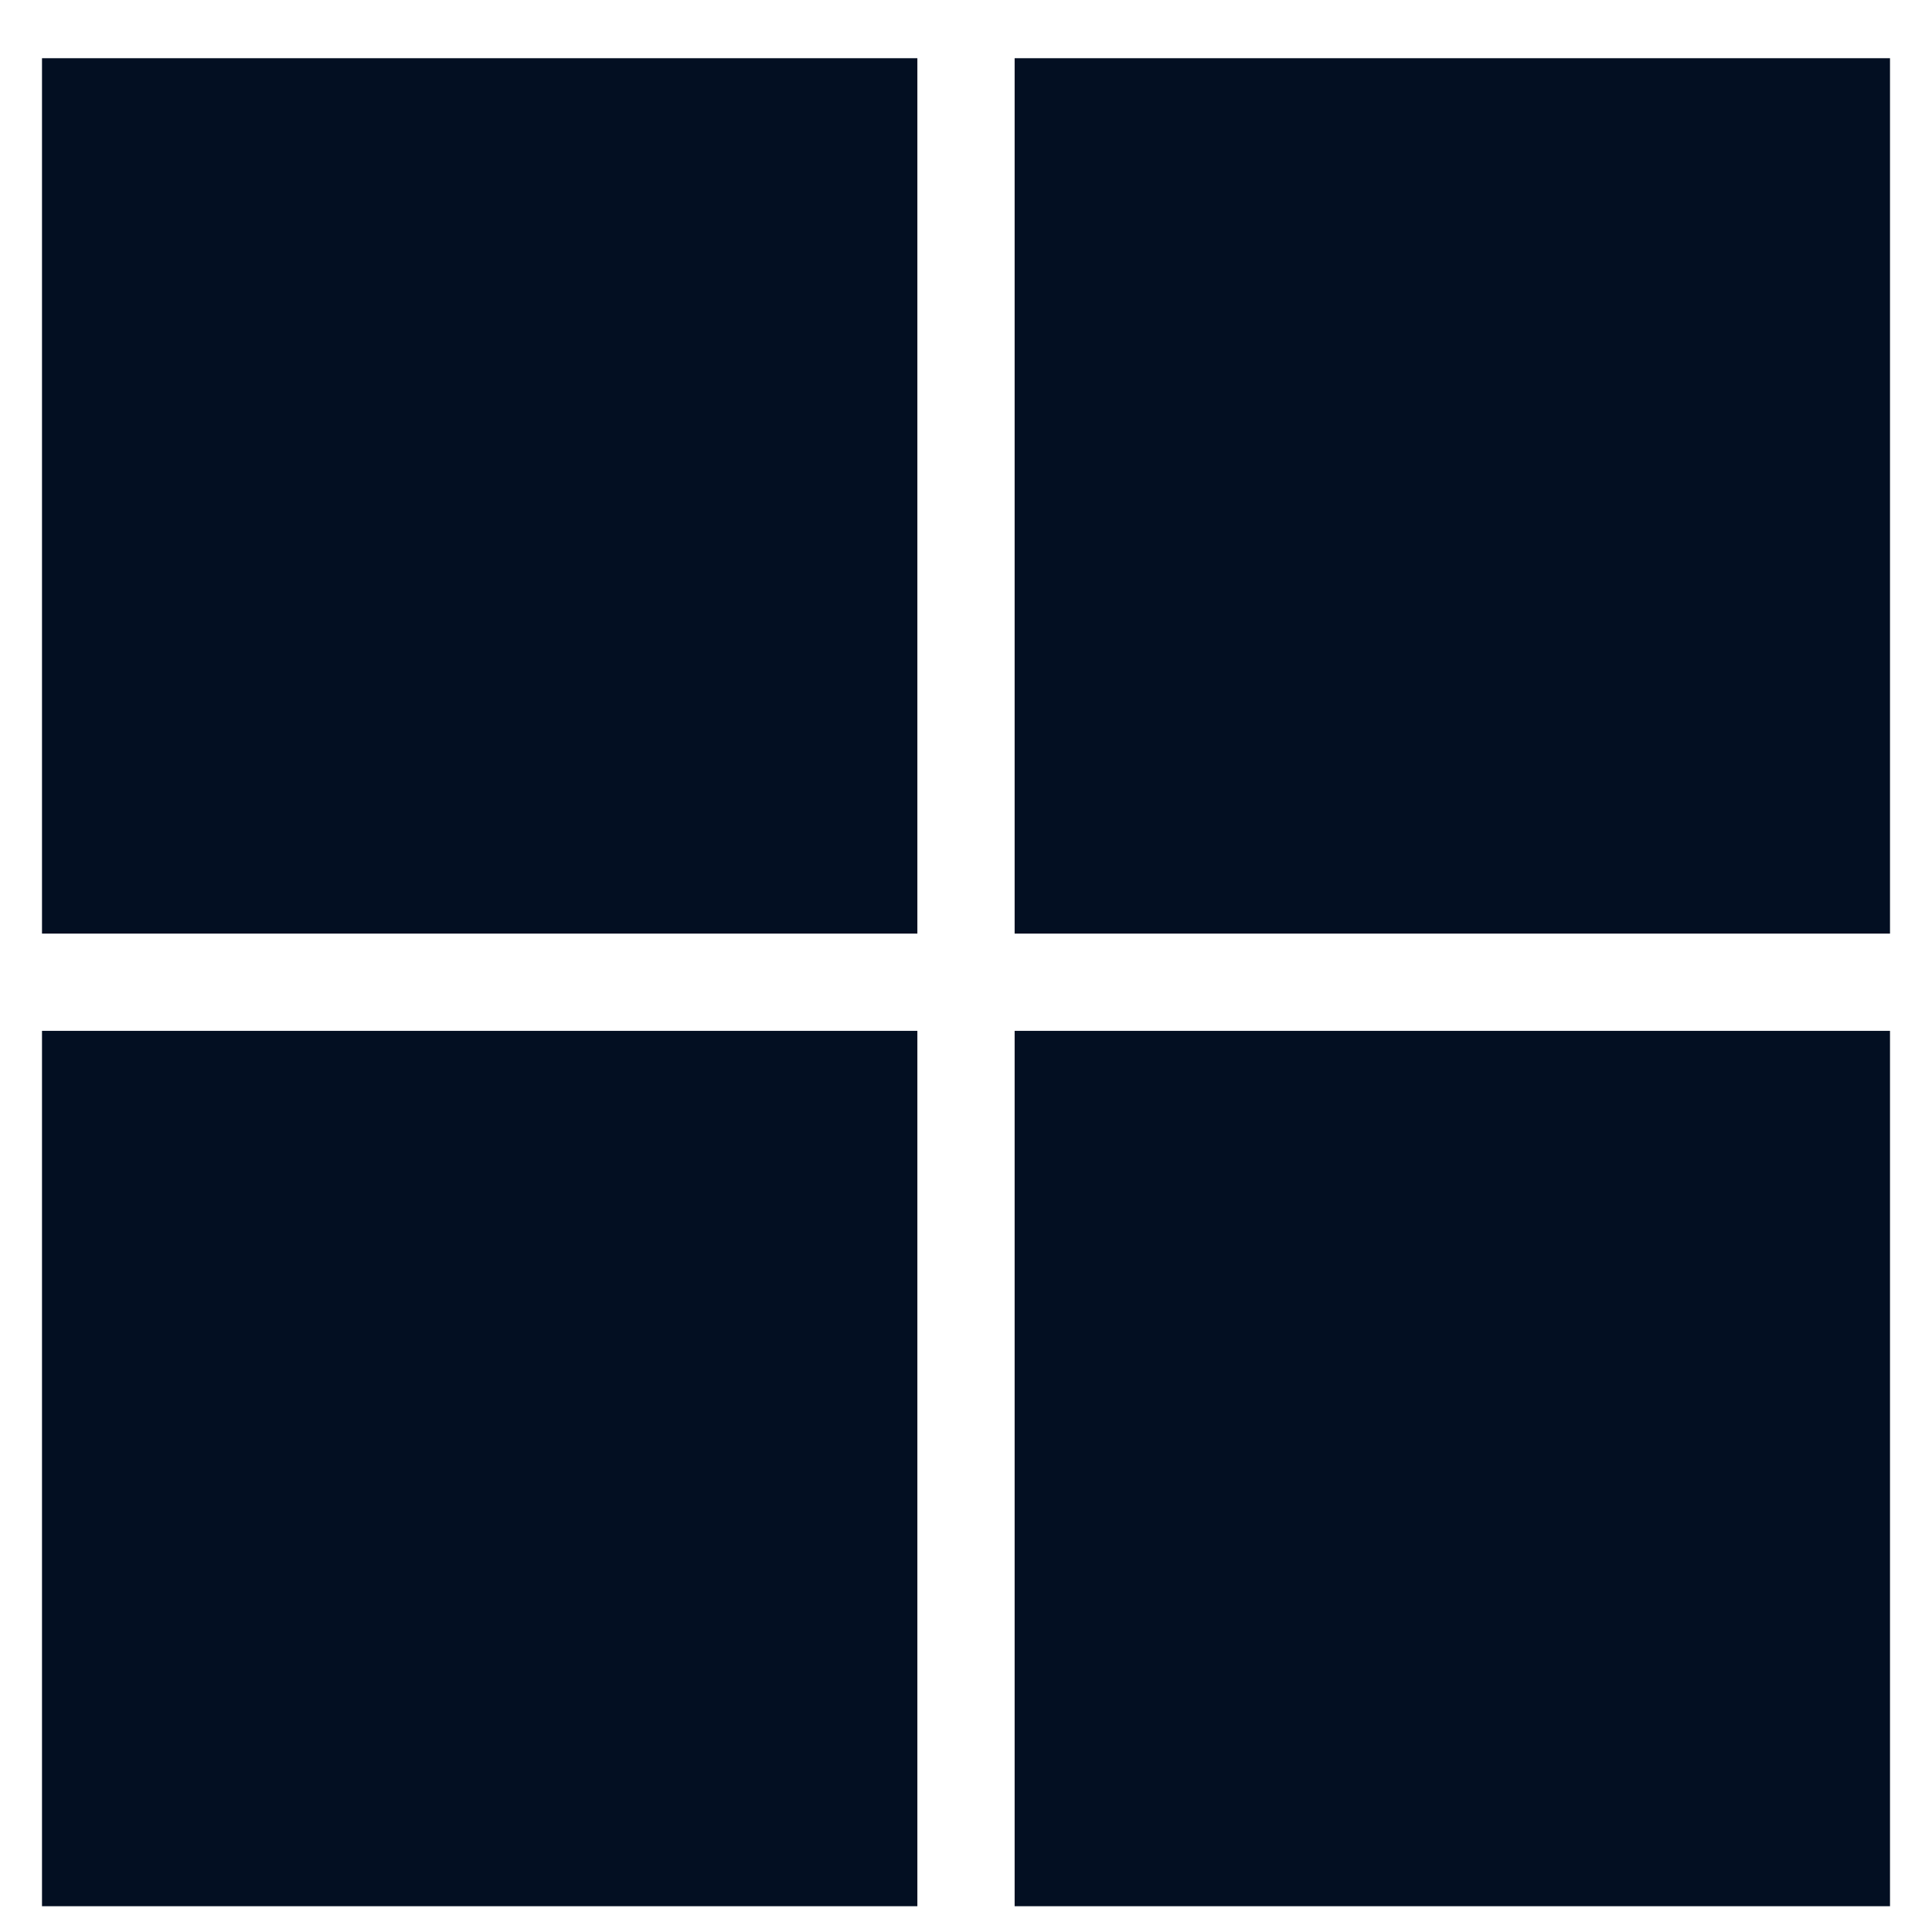 <svg width="23" height="23" viewBox="0 0 23 23" fill="none" xmlns="http://www.w3.org/2000/svg">
<rect x="0.5" y="0.693" width="10.421" height="10.421" fill="#030F22"/>
<rect x="0.5" y="12.272" width="10.421" height="10.421" fill="#030F22"/>
<rect x="12.079" y="0.693" width="10.421" height="10.421" fill="#030F22"/>
<rect x="12.079" y="12.272" width="10.421" height="10.421" fill="#030F22"/>
</svg>
